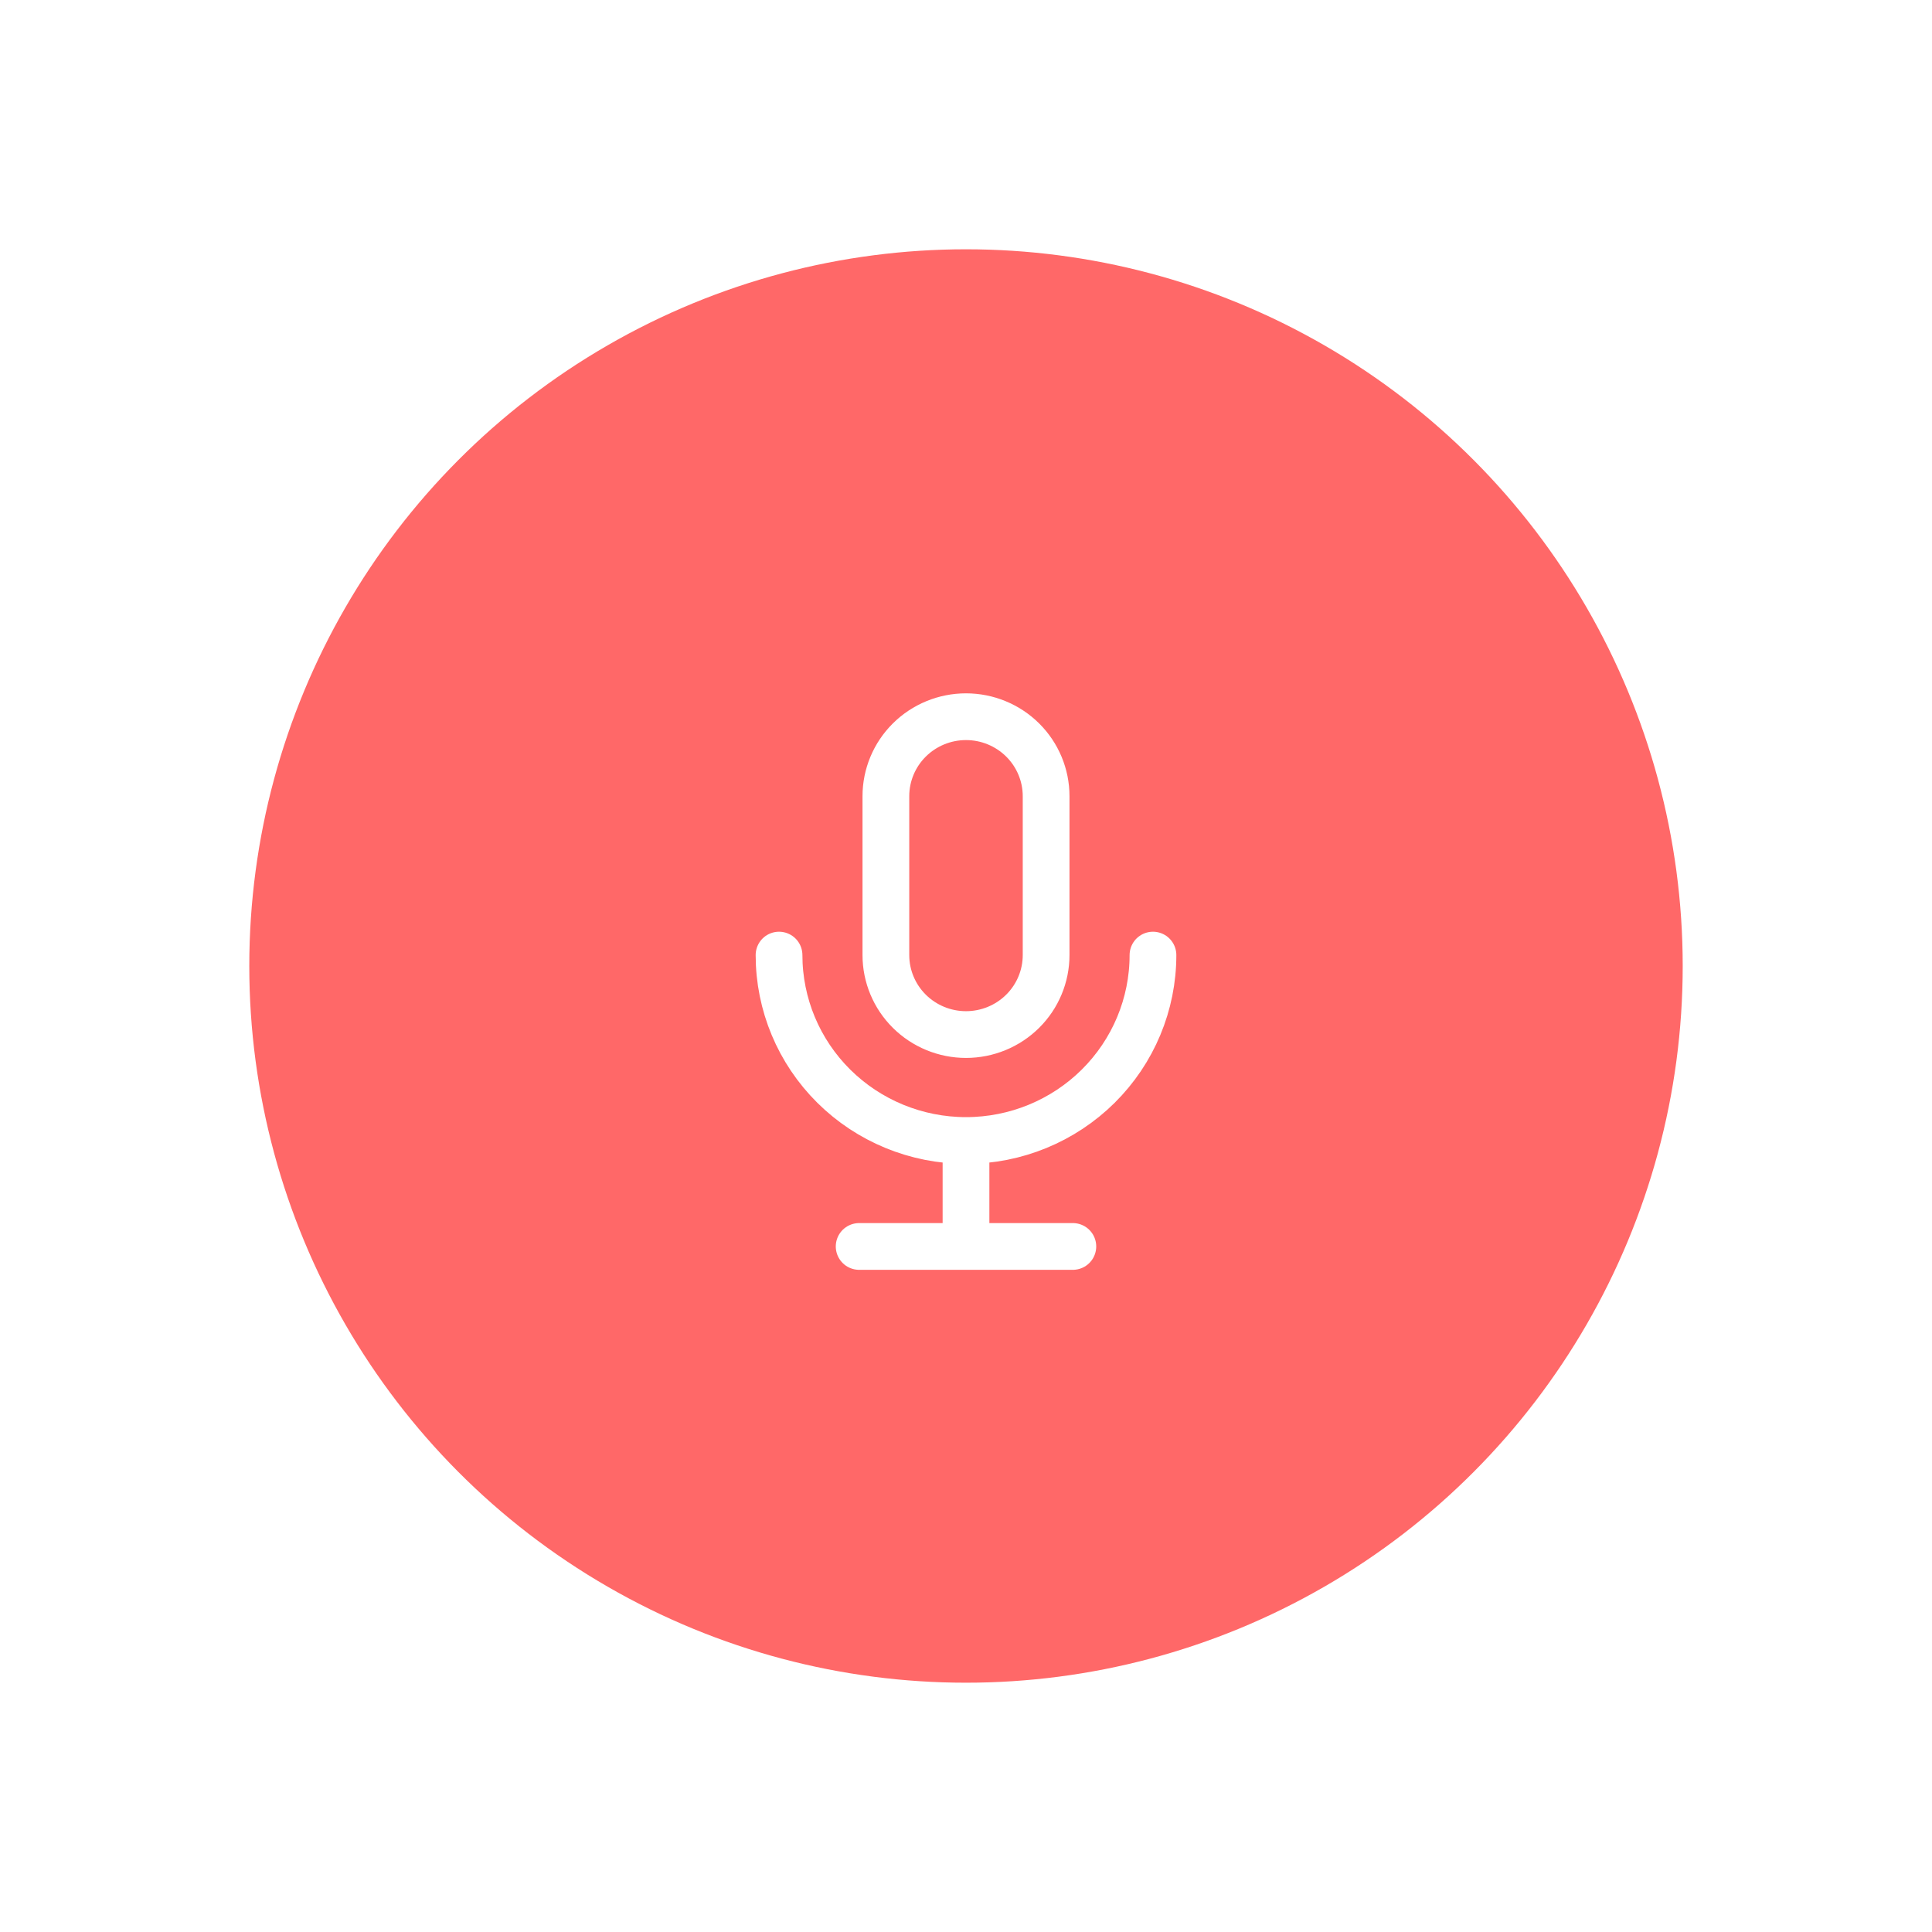 <svg width="62" height="62" viewBox="0 0 62 62" fill="none" xmlns="http://www.w3.org/2000/svg">
<g filter="url(#filter0_d)">
<circle cx="31" cy="31" r="23" fill="#FF6868"/>
</g>
<path d="M37 30.65C37 32.228 36.368 33.741 35.243 34.857C34.117 35.973 32.591 36.6 31 36.6M31 36.6C29.409 36.6 27.883 35.973 26.757 34.857C25.632 33.741 25 32.228 25 30.65M31 36.6V40M31 40H27.571M31 40H34.429M31 33.2C30.318 33.2 29.664 32.931 29.182 32.453C28.7 31.975 28.429 31.326 28.429 30.65V25.55C28.429 24.874 28.7 24.225 29.182 23.747C29.664 23.269 30.318 23 31 23C31.682 23 32.336 23.269 32.818 23.747C33.3 24.225 33.571 24.874 33.571 25.55V30.65C33.571 31.326 33.3 31.975 32.818 32.453C32.336 32.931 31.682 33.2 31 33.2Z" stroke="white" stroke-width="1.5" stroke-linecap="round" stroke-linejoin="round"/>
<defs>
<filter id="filter0_d" x="0" y="0" width="62" height="62" filterUnits="userSpaceOnUse" color-interpolation-filters="sRGB">
<feFlood flood-opacity="0" result="BackgroundImageFix"/>
<feColorMatrix in="SourceAlpha" type="matrix" values="0 0 0 0 0 0 0 0 0 0 0 0 0 0 0 0 0 0 127 0"/>
<feOffset/>
<feGaussianBlur stdDeviation="4"/>
<feColorMatrix type="matrix" values="0 0 0 0 0 0 0 0 0 0 0 0 0 0 0 0 0 0 0.1 0"/>
<feBlend mode="normal" in2="BackgroundImageFix" result="effect1_dropShadow"/>
<feBlend mode="normal" in="SourceGraphic" in2="effect1_dropShadow" result="shape"/>
</filter>
</defs>
</svg>
